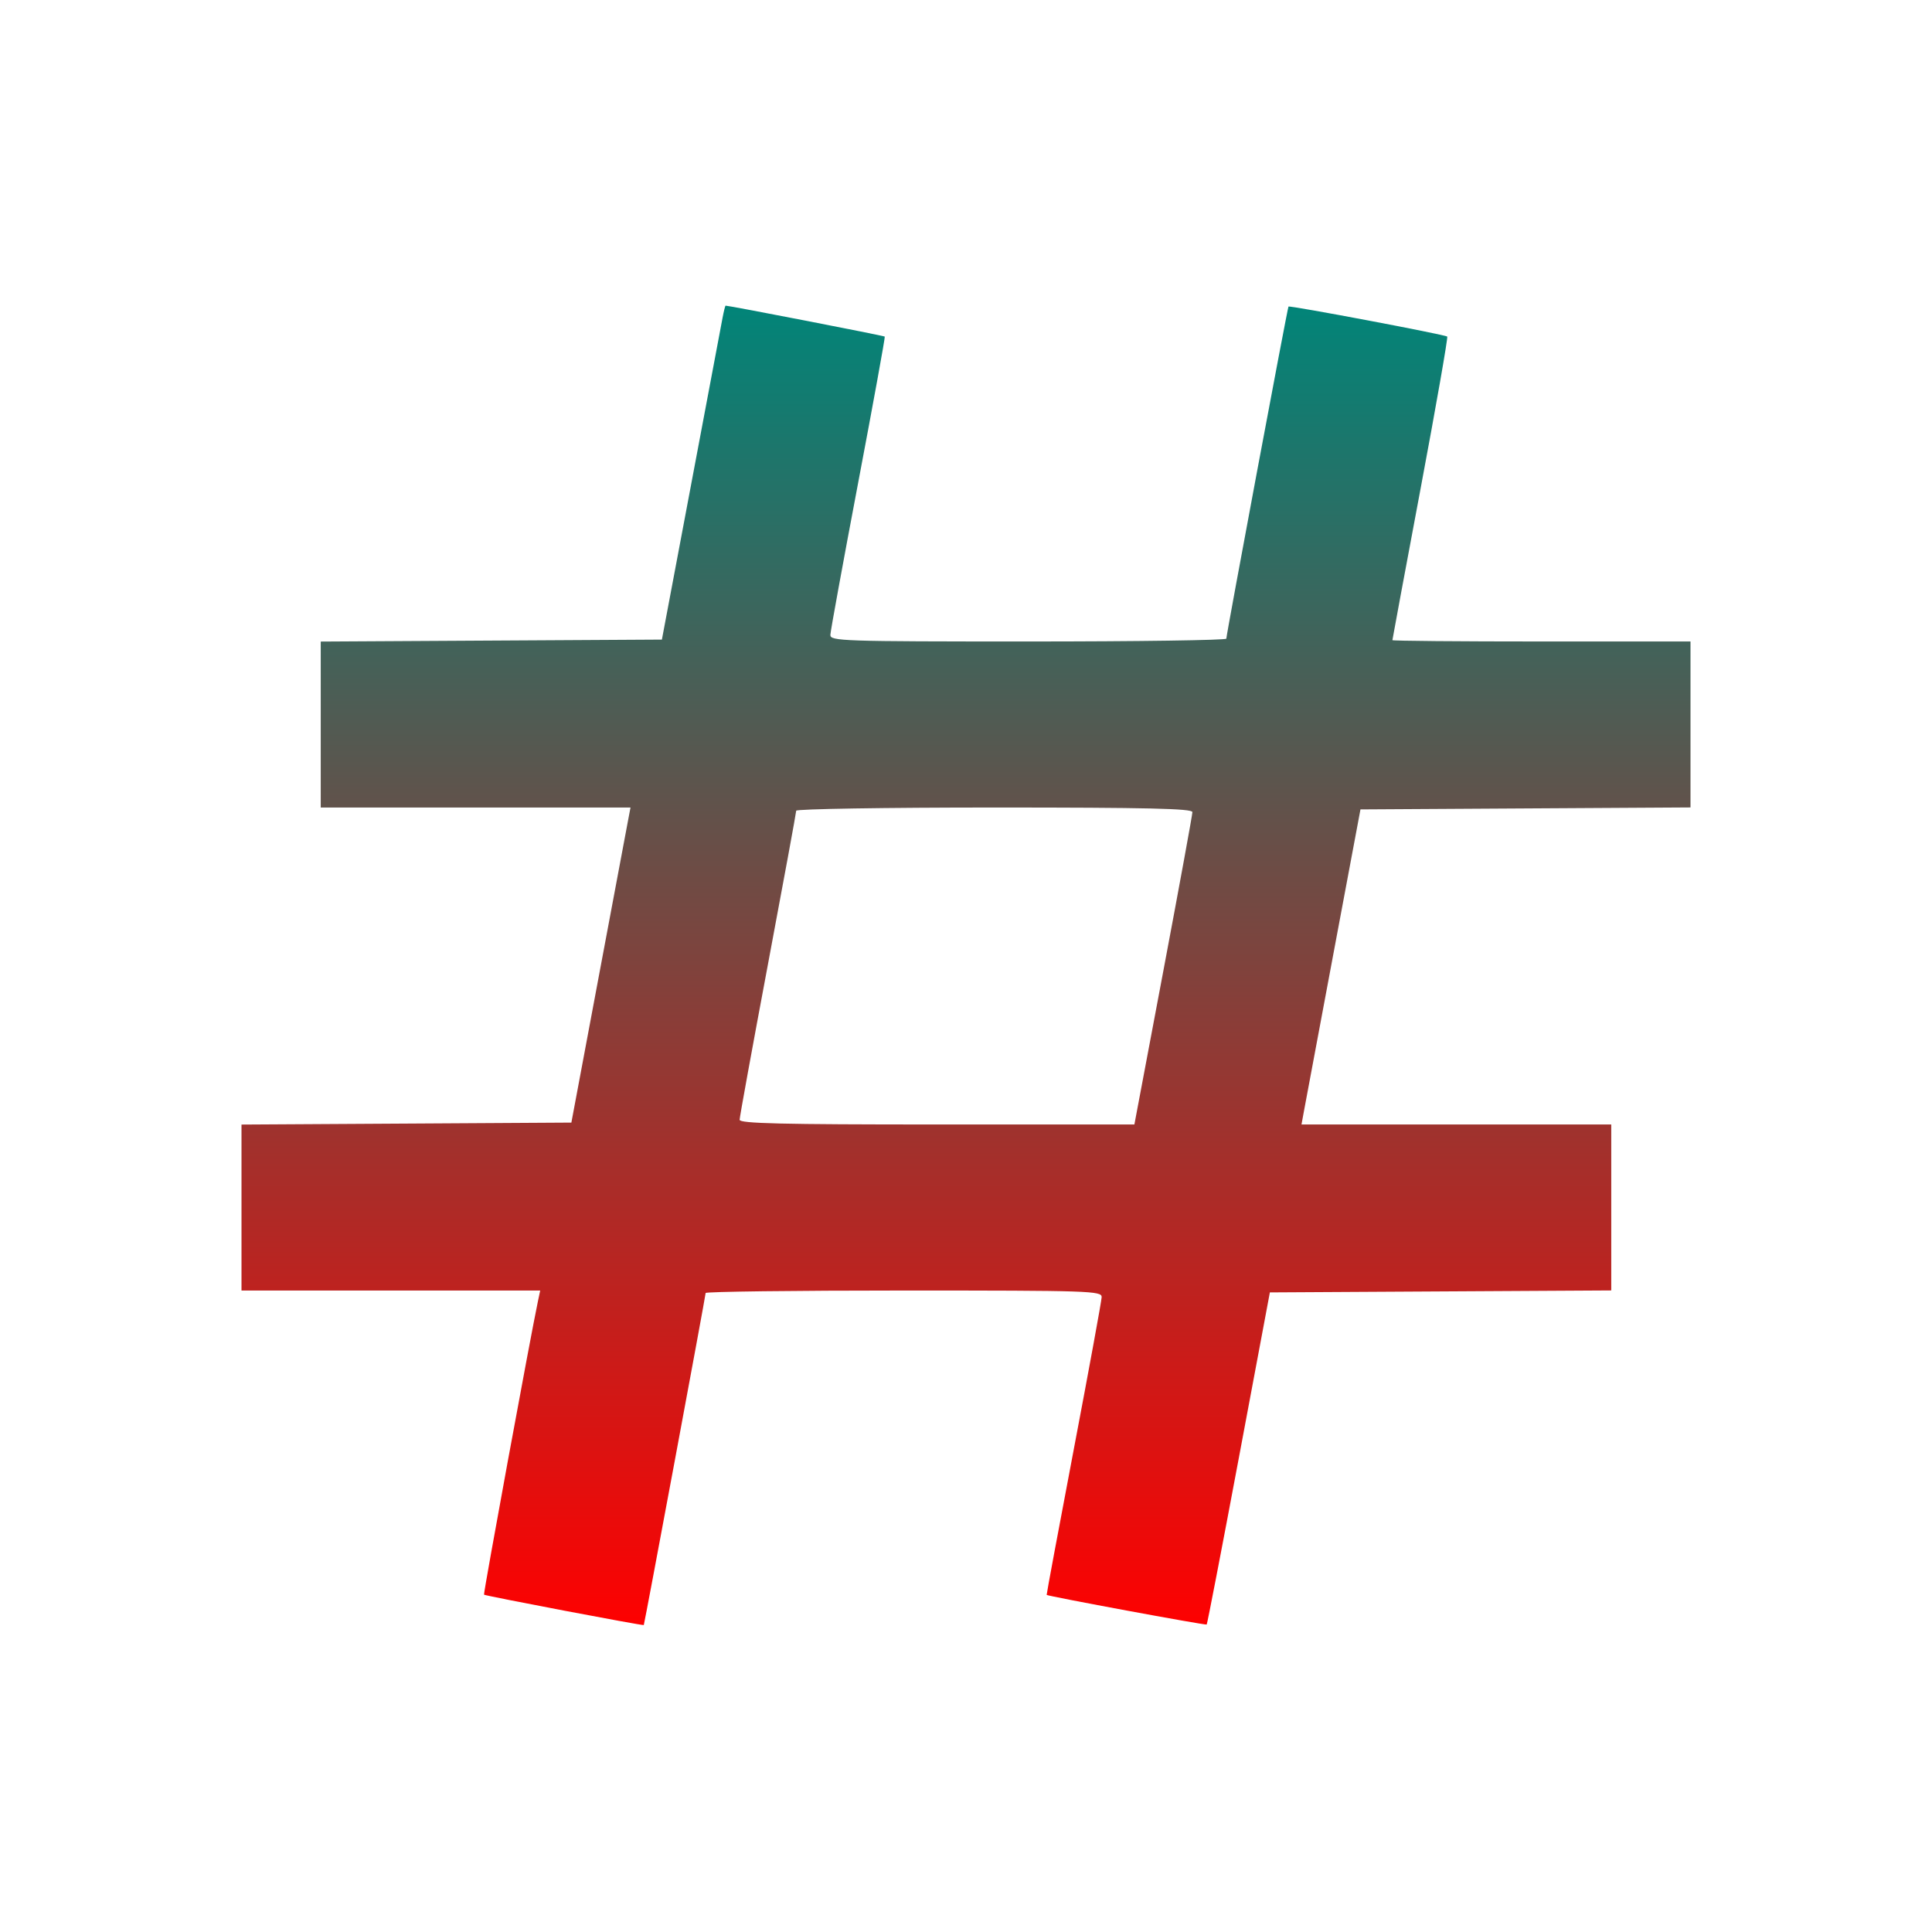 <svg xmlns="http://www.w3.org/2000/svg" viewBox="0 0 512 512" version="1.1"><defs><linearGradient id="gradientColor" x1="0%" y1="0%" x2="0%" y2="100%"><stop offset="0%" style="stop-color:rgb(0, 133, 121);stop-opacity:1" /><stop offset="100%" style="stop-color:rgb(255, 0, 0);stop-opacity:1" /></linearGradient></defs><path d="M 191.478 84.250 C 191.140 86.037, 187.387 105.950, 183.137 128.500 L 175.409 169.500 130.205 169.760 L 85 170.020 85 192.010 L 85 214 126.045 214 L 167.091 214 166.379 217.750 C 165.987 219.813, 162.462 238.600, 158.544 259.500 L 151.421 297.500 107.710 297.761 L 64 298.021 64 320.011 L 64 342 103.579 342 L 143.159 342 142.577 344.750 C 140.569 354.231, 128.045 422.379, 128.270 422.603 C 128.591 422.924, 170.447 430.884, 170.611 430.655 C 170.792 430.401, 187 343.379, 187 342.660 C 187 342.297, 210.625 342, 239.500 342 C 288.852 342, 291.997 342.105, 291.951 343.750 C 291.924 344.712, 288.607 362.825, 284.579 384 C 280.552 405.175, 277.312 422.574, 277.378 422.665 C 277.632 423.008, 319.514 430.763, 319.787 430.517 C 319.945 430.376, 323.776 410.514, 328.302 386.380 L 336.530 342.500 381.765 342.240 L 427 341.980 427 319.990 L 427 298 385.955 298 L 344.909 298 345.599 294.250 C 345.979 292.188, 349.495 273.400, 353.414 252.500 L 360.538 214.500 404.269 214.239 L 448 213.979 448 191.989 L 448 170 408.500 170 C 386.775 170, 369 169.843, 369 169.651 C 369 169.458, 372.364 151.373, 376.476 129.460 C 380.588 107.548, 383.762 89.429, 383.530 89.197 C 383.018 88.685, 341.761 80.889, 341.461 81.247 C 341.197 81.562, 324.980 168.218, 324.991 169.250 C 324.996 169.662, 301.375 170, 272.500 170 C 223.146 170, 220.003 169.895, 220.055 168.250 C 220.086 167.287, 223.395 149.175, 227.410 128 C 231.425 106.825, 234.603 89.365, 234.471 89.199 C 234.290 88.972, 193.304 81.004, 192.295 81.001 C 192.183 81, 191.815 82.463, 191.478 84.250 M 211 214.849 C 211 215.317, 207.628 233.654, 203.506 255.599 C 199.385 277.545, 196.010 296.063, 196.006 296.750 C 196.001 297.734, 207.126 298, 248.313 298 L 300.626 298 308.313 257.219 C 312.541 234.790, 316 215.890, 316 215.219 C 316 214.276, 304.131 214, 263.500 214 C 234.625 214, 211 214.382, 211 214.849" stroke="none" class="tool_gradient_color" fill="url(#gradientColor)" fill-rule="evenodd"/></svg>